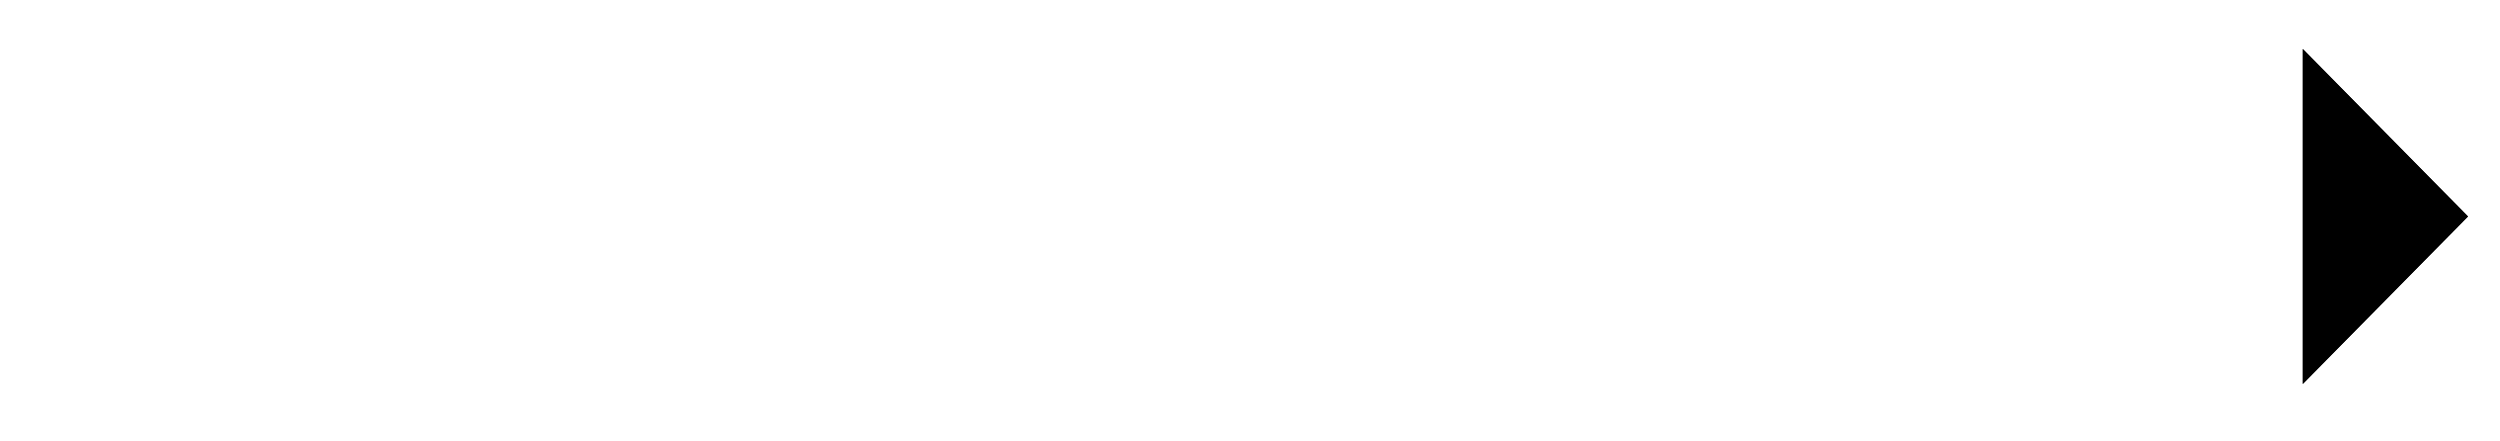 <svg width="51" height="9" viewBox="0 0 51 9"  xmlns="http://www.w3.org/2000/svg">
<path d="M50.347 4.416L46.977 1L46.977 4.416L46.977 7.832L50.347 4.416Z" />
<path d="M-1.49321e-07 4.416C5.603 4.416 50.347 4.416 50.347 4.416M50.347 4.416L46.977 1L46.977 7.832L50.347 4.416Z"  stroke-width="0.683"/>
</svg>
